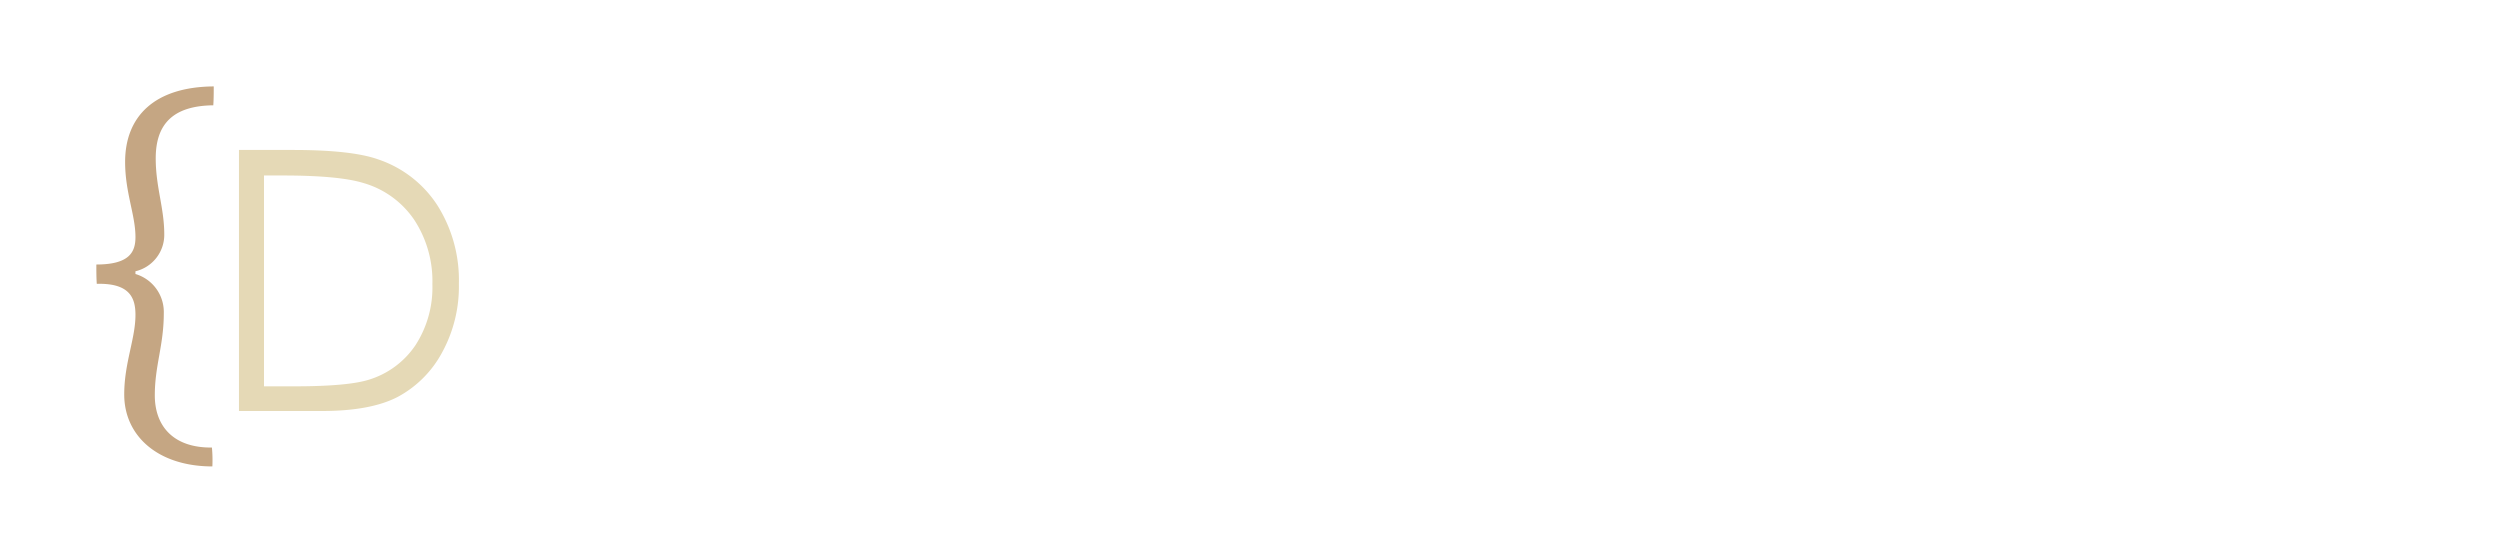 <svg id="Heading" xmlns="http://www.w3.org/2000/svg" xmlns:xlink="http://www.w3.org/1999/xlink" width="347" height="75" viewBox="0 0 347 75">
<defs>
    <style>
      .cls-1 {
        fill: #fff;
        filter: url(#filter);
      }

      .cls-1, .cls-2, .cls-3 {
        fill-rule: evenodd;
      }

      .cls-2 {
        fill: #e5d9b6;
        filter: url(#filter-2);
      }

      .cls-3 {
        fill: #c5a683;
        filter: url(#filter-3);
      }
    </style>
    <filter id="filter" x="105" y="20" width="241" height="39" filterUnits="userSpaceOnUse">
      <feOffset result="offset" dx="1" dy="1.732" in="SourceAlpha"/>
      <feGaussianBlur result="blur" stdDeviation="2.236"/>
      <feFlood result="flood" flood-color="#010101" flood-opacity="0.66"/>
      <feComposite result="composite" operator="in" in2="blur"/>
      <feBlend result="blend" in="SourceGraphic"/>
    </filter>
    <filter id="filter-2" x="30" y="18" width="38" height="44" filterUnits="userSpaceOnUse">
      <feOffset result="offset" dx="1" dy="1.732" in="SourceAlpha"/>
      <feGaussianBlur result="blur" stdDeviation="2"/>
      <feFlood result="flood" flood-color="#010101" flood-opacity="0.35"/>
      <feComposite result="composite" operator="in" in2="blur"/>
      <feBlend result="blend" in="SourceGraphic"/>
    </filter>
    <filter id="filter-3" x="10" y="9" width="24" height="60" filterUnits="userSpaceOnUse">
      <feOffset result="offset" dx="1" dy="1.732" in="SourceAlpha"/>
      <feGaussianBlur result="blur" stdDeviation="2"/>
      <feFlood result="flood" flood-color="#010101" flood-opacity="0.35"/>
      <feComposite result="composite" operator="in" in2="blur"/>
      <feBlend result="blend" in="SourceGraphic"/>
    </filter>
  </defs>
  <path id="Text" class="cls-1" d="M108.732,24.613h1.259a3.247,3.247,0,0,1,1.41.264,6.078,6.078,0,0,1,1.337,1.215l0.331,0.364V45.341a4.228,4.228,0,0,1-1.169,3.022,4.4,4.4,0,0,1-3.168,1.309v1.414h10.635V49.672a5.054,5.054,0,0,1-3.564-1.16,4.562,4.562,0,0,1-1.15-3.406V28.275l17.4,22.811h1.773V28.931a5.262,5.262,0,0,1,.549-2.395,3.4,3.4,0,0,1,1.288-1.508,4.708,4.708,0,0,1,2.236-.415V23.2h-9.768v1.414a4.03,4.03,0,0,1,2.98,1.094,4.994,4.994,0,0,1,1.093,3.545V45.109L115.388,23.2h-6.656v1.414Zm46.339,25.134A1.248,1.248,0,0,1,154,49.125a3.384,3.384,0,0,1-.414-1.886V37.585a4.2,4.2,0,0,0-1.66-3.337,7.429,7.429,0,0,0-4.808-1.358,9.09,9.09,0,0,0-5.515,1.546,4.307,4.307,0,0,0-2.1,3.413,2.239,2.239,0,0,0,.631,1.64,2.121,2.121,0,0,0,1.575.641,1.959,1.959,0,0,0,1.433-.537,1.861,1.861,0,0,0,.547-1.386,2.39,2.39,0,0,0-.547-1.339,1.843,1.843,0,0,1-.453-0.886,1.378,1.378,0,0,1,.849-1,5.606,5.606,0,0,1,2.828-.679,4.248,4.248,0,0,1,2.923,1.018,3.165,3.165,0,0,1,1.15,2.451v2.678a22.854,22.854,0,0,0-8.608,2.423q-3.234,1.82-3.233,4.572a3.714,3.714,0,0,0,1.414,3,6.341,6.341,0,0,0,4.129,1.169,7.684,7.684,0,0,0,3.262-.632,11.333,11.333,0,0,0,3.149-2.517,5.61,5.61,0,0,0,1.537,2.451,3.358,3.358,0,0,0,2.159.7A4.186,4.186,0,0,0,157.3,50.2l-0.679-1.056a2.622,2.622,0,0,1-1.546.6h0Zm-4.638-5.525a5.849,5.849,0,0,1-1.631,4.233,5.188,5.188,0,0,1-3.856,1.688,2.647,2.647,0,0,1-2.018-.82,3.182,3.182,0,0,1-.773-2.272,3.789,3.789,0,0,1,1.49-3.205q2-1.489,6.788-2.149v2.527ZM160.779,32.08a4.941,4.941,0,0,1-3.2,1.753v1.32h3.074v11.86a4.173,4.173,0,0,0,1.235,3.139,4.708,4.708,0,0,0,3.422,1.2,4.893,4.893,0,0,0,3.866-1.706,8.219,8.219,0,0,0,1.6-5.232h-1.263a7.267,7.267,0,0,1-1.056,3.922,2.679,2.679,0,0,1-2.187,1.188,2.27,2.27,0,0,1-1.773-.782,3.279,3.279,0,0,1-.7-2.253V35.153h5.713V33.418H163.8v-7.2h-1.264a9.941,9.941,0,0,1-1.76,5.864h0Zm11.537,1.339v1.32a4.9,4.9,0,0,1,2.319.415,1.729,1.729,0,0,1,.811,1.546v7.674q0,3.79,1.638,5.374a5.476,5.476,0,0,0,4.01,1.6,6.316,6.316,0,0,0,3.238-.943,12.812,12.812,0,0,0,3.182-2.809l0.377,3.469,5.939-.132V49.672h-1.112a2.208,2.208,0,0,1-1.584-.537,2.019,2.019,0,0,1-.566-1.537V33.1l-6.2.32v1.32a4.614,4.614,0,0,1,2.5.556,1.669,1.669,0,0,1,.651,1.4v6.618a6.3,6.3,0,0,1-1.477,4.271,4.575,4.575,0,0,1-3.585,1.706,3.633,3.633,0,0,1-2.794-1.169,4.708,4.708,0,0,1-1.082-3.318V33.1Zm23.513,1.339h1.546a2.021,2.021,0,0,1,1.565.594,2.712,2.712,0,0,1,.547,1.876V48.484a1.032,1.032,0,0,1-.453.839,2.164,2.164,0,0,1-1.338.349h-1.754v1.414h10.974V49.672h-2.244a2.652,2.652,0,0,1-1.546-.339,1.15,1.15,0,0,1-.453-0.98v-3.79a18.654,18.654,0,0,1,1.132-5.487,8.147,8.147,0,0,1,2.093-3.469,2.773,2.773,0,0,1,1.753-.905,0.288,0.288,0,0,1,.358.283,2.228,2.228,0,0,1-.282.585,2.375,2.375,0,0,0-.3,1.169,2.176,2.176,0,0,0,.518,1.527,1.768,1.768,0,0,0,1.367.566,1.834,1.834,0,0,0,1.443-.66,2.724,2.724,0,0,0,.575-1.848,3.212,3.212,0,0,0-.858-2.348,3.06,3.06,0,0,0-2.291-.877,4.361,4.361,0,0,0-3.545,1.81,15.7,15.7,0,0,0-2.451,5.336V33.1l-6.354.32v1.339Zm34.543,14.99a1.247,1.247,0,0,1-1.075-.622,3.383,3.383,0,0,1-.415-1.886V37.585a4.194,4.194,0,0,0-1.659-3.337,7.429,7.429,0,0,0-4.808-1.358,9.088,9.088,0,0,0-5.515,1.546,4.309,4.309,0,0,0-2.1,3.413,2.239,2.239,0,0,0,.632,1.64,2.12,2.12,0,0,0,1.574.641,1.956,1.956,0,0,0,1.433-.537,1.857,1.857,0,0,0,.547-1.386,2.383,2.383,0,0,0-.547-1.339,1.848,1.848,0,0,1-.452-0.886,1.379,1.379,0,0,1,.848-1,5.61,5.61,0,0,1,2.829-.679,4.246,4.246,0,0,1,2.922,1.018,3.161,3.161,0,0,1,1.15,2.451v2.678a22.854,22.854,0,0,0-8.607,2.423q-3.234,1.82-3.234,4.572a3.717,3.717,0,0,0,1.414,3,6.344,6.344,0,0,0,4.13,1.169,7.688,7.688,0,0,0,3.262-.632,11.347,11.347,0,0,0,3.149-2.517,5.61,5.61,0,0,0,1.536,2.451,3.36,3.36,0,0,0,2.159.7A4.187,4.187,0,0,0,232.6,50.2l-0.679-1.056a2.625,2.625,0,0,1-1.546.6h0Zm-4.639-5.525a5.844,5.844,0,0,1-1.631,4.233,5.185,5.185,0,0,1-3.855,1.688,2.645,2.645,0,0,1-2.018-.82,3.178,3.178,0,0,1-.773-2.272,3.787,3.787,0,0,1,1.49-3.205q2-1.489,6.787-2.149v2.527Zm7.9-21.024v1.414h1.583a2.531,2.531,0,0,1,1.716.6,1.711,1.711,0,0,1,.509,1.376v21.5a1.559,1.559,0,0,1-.424,1.169,1.78,1.78,0,0,1-1.291.415h-1.773v1.414h10.012V49.672H242.1a1.785,1.785,0,0,1-1.151-.377,1.026,1.026,0,0,1-.32-0.811V22.878ZM256.9,24.613h2.847a1.732,1.732,0,0,1,1.15.349,1.157,1.157,0,0,1,.415.933V48.352a1.226,1.226,0,0,1-.386,1,2.23,2.23,0,0,1-1.386.321H256.9v1.414h12.9a17.64,17.64,0,0,0,5.28-.641,11.778,11.778,0,0,0,4.478-2.6,10.833,10.833,0,0,0,2.724-4.054A18.648,18.648,0,0,0,283.45,37a15.375,15.375,0,0,0-1.951-7.9,11.884,11.884,0,0,0-4.742-4.77,12,12,0,0,0-5.449-1.131H256.9v1.414Zm13.274,0a7.359,7.359,0,0,1,6.26,2.734q2.433,3.243,2.433,10.22a19.775,19.775,0,0,1-1.113,7.391,6.754,6.754,0,0,1-2.376,3.073,9.633,9.633,0,0,1-5.581,1.64h-2.376a2.77,2.77,0,0,1-1.6-.349,1.2,1.2,0,0,1-.472-1.028V26.046a1.358,1.358,0,0,1,.406-1.075,1.856,1.856,0,0,1,1.254-.358h3.167Zm19.138,10.88a9.6,9.6,0,0,0-2.394,6.769,9.6,9.6,0,0,0,2.385,6.75,7.594,7.594,0,0,0,5.817,2.6,8.353,8.353,0,0,0,4.327-1.188,8.089,8.089,0,0,0,3.092-3.234,10.447,10.447,0,0,0,1.085-4.95,9.488,9.488,0,0,0-2.423-6.779,7.9,7.9,0,0,0-5.987-2.574A7.706,7.706,0,0,0,289.314,35.492Zm9.494,0.566q1.349,1.829,1.348,5.921,0,4.412-1.367,6.354a4.185,4.185,0,0,1-3.573,1.942,4.078,4.078,0,0,1-3.479-1.942q-1.347-1.942-1.348-6.147,0-4.129,1.358-6.043a4.1,4.1,0,0,1,3.469-1.914A4.245,4.245,0,0,1,298.808,36.058Zm16.865,13.934a4.662,4.662,0,0,1-3.846-1.949,9.247,9.247,0,0,1-1.508-5.735,10.96,10.96,0,0,1,1.7-6.4,4,4,0,0,1,3.488-1.676,3.419,3.419,0,0,1,2,.517,1.393,1.393,0,0,1,.736,1.062,1.028,1.028,0,0,1-.3.564,2.408,2.408,0,0,0-.641,1.579,1.916,1.916,0,0,0,.585,1.41,1.95,1.95,0,0,0,1.433.583,1.97,1.97,0,0,0,1.5-.688,2.479,2.479,0,0,0,.631-1.744,4.139,4.139,0,0,0-1.7-3.186,6.433,6.433,0,0,0-4.3-1.433,8.243,8.243,0,0,0-6.034,2.574q-2.563,2.574-2.564,7.25a8.939,8.939,0,0,0,2.338,6.467,7.976,7.976,0,0,0,6.015,2.432q5.016,0,6.486-5.411l-1.225-.358q-1.566,4.148-4.79,4.148h0Zm9.682-5.562,0.378,7.033h1l1.378-1.584a7.807,7.807,0,0,0,4.871,1.735,6.813,6.813,0,0,0,4.673-1.621,5.079,5.079,0,0,0,1.841-3.958,4.778,4.778,0,0,0-.85-2.874,4.955,4.955,0,0,0-2.4-1.743,27.074,27.074,0,0,0-4.08-.89,8.252,8.252,0,0,1-3.626-1.19,2.251,2.251,0,0,1-.945-1.848,2.721,2.721,0,0,1,1.02-2.14,4.181,4.181,0,0,1,2.815-.877,5.281,5.281,0,0,1,3.495,1.178,7.967,7.967,0,0,1,2.249,3.856h1.263l-0.491-6.3h-0.774l-1.247,1.32a7.029,7.029,0,0,0-4.267-1.452,5.782,5.782,0,0,0-4.7,2.018,5.413,5.413,0,0,0-1.3,3.526A4.669,4.669,0,0,0,326.289,41a4.5,4.5,0,0,0,1.765,1.716,15.326,15.326,0,0,0,4,1.188,26.9,26.9,0,0,1,3.722.858,2.432,2.432,0,0,1,1.124.886,2.394,2.394,0,0,1,.407,1.386,2.8,2.8,0,0,1-1.1,2.272,4.9,4.9,0,0,1-3.159.9,5.678,5.678,0,0,1-3.742-1.254,10.349,10.349,0,0,1-2.687-4.516h-1.264Z"/>
  <g id="Acorn">
    <path id="D" class="cls-2" d="M43.7,55.315q6.774,0,10.531-1.971a15.08,15.08,0,0,0,6.109-6.109,19.055,19.055,0,0,0,2.353-9.583,19.463,19.463,0,0,0-2.968-10.863,15.774,15.774,0,0,0-8.24-6.4q-3.671-1.305-11.8-1.306H32.17V55.315H43.7ZM35.643,22.626H38.2q7.809,0,11.208,1.034a12.779,12.779,0,0,1,7.07,5.095,15.507,15.507,0,0,1,2.537,8.959,14.736,14.736,0,0,1-2.34,8.455,12.017,12.017,0,0,1-6.429,4.787q-2.907.935-10.42,0.935H35.643V22.626Z"/>
    <path id="_" data-name="{" class="cls-3" d="M17.8,35.922A5.2,5.2,0,0,0,21.8,30.8c0-3.683-1.186-6.554-1.186-10.549,0-4.557,2.185-7.3,7.99-7.366,0.062-.811.062-1.81,0.062-2.622-8.177.062-12.3,4.12-12.3,10.487,0,4.245,1.436,7.366,1.436,10.424,0,2.06-.811,3.808-5.43,3.808,0,0.874,0,1.873.062,2.684,4.619-.125,5.368,2,5.368,4.307,0,3.308-1.56,6.679-1.56,11.048,0,5.805,4.744,9.987,12.234,9.987a18.381,18.381,0,0,0-.062-2.622c-5.306.062-7.927-2.934-7.927-7.241,0-4.182,1.248-6.929,1.248-11.423A5.5,5.5,0,0,0,17.8,36.3V35.922Z"/>
  </g>
</svg>
